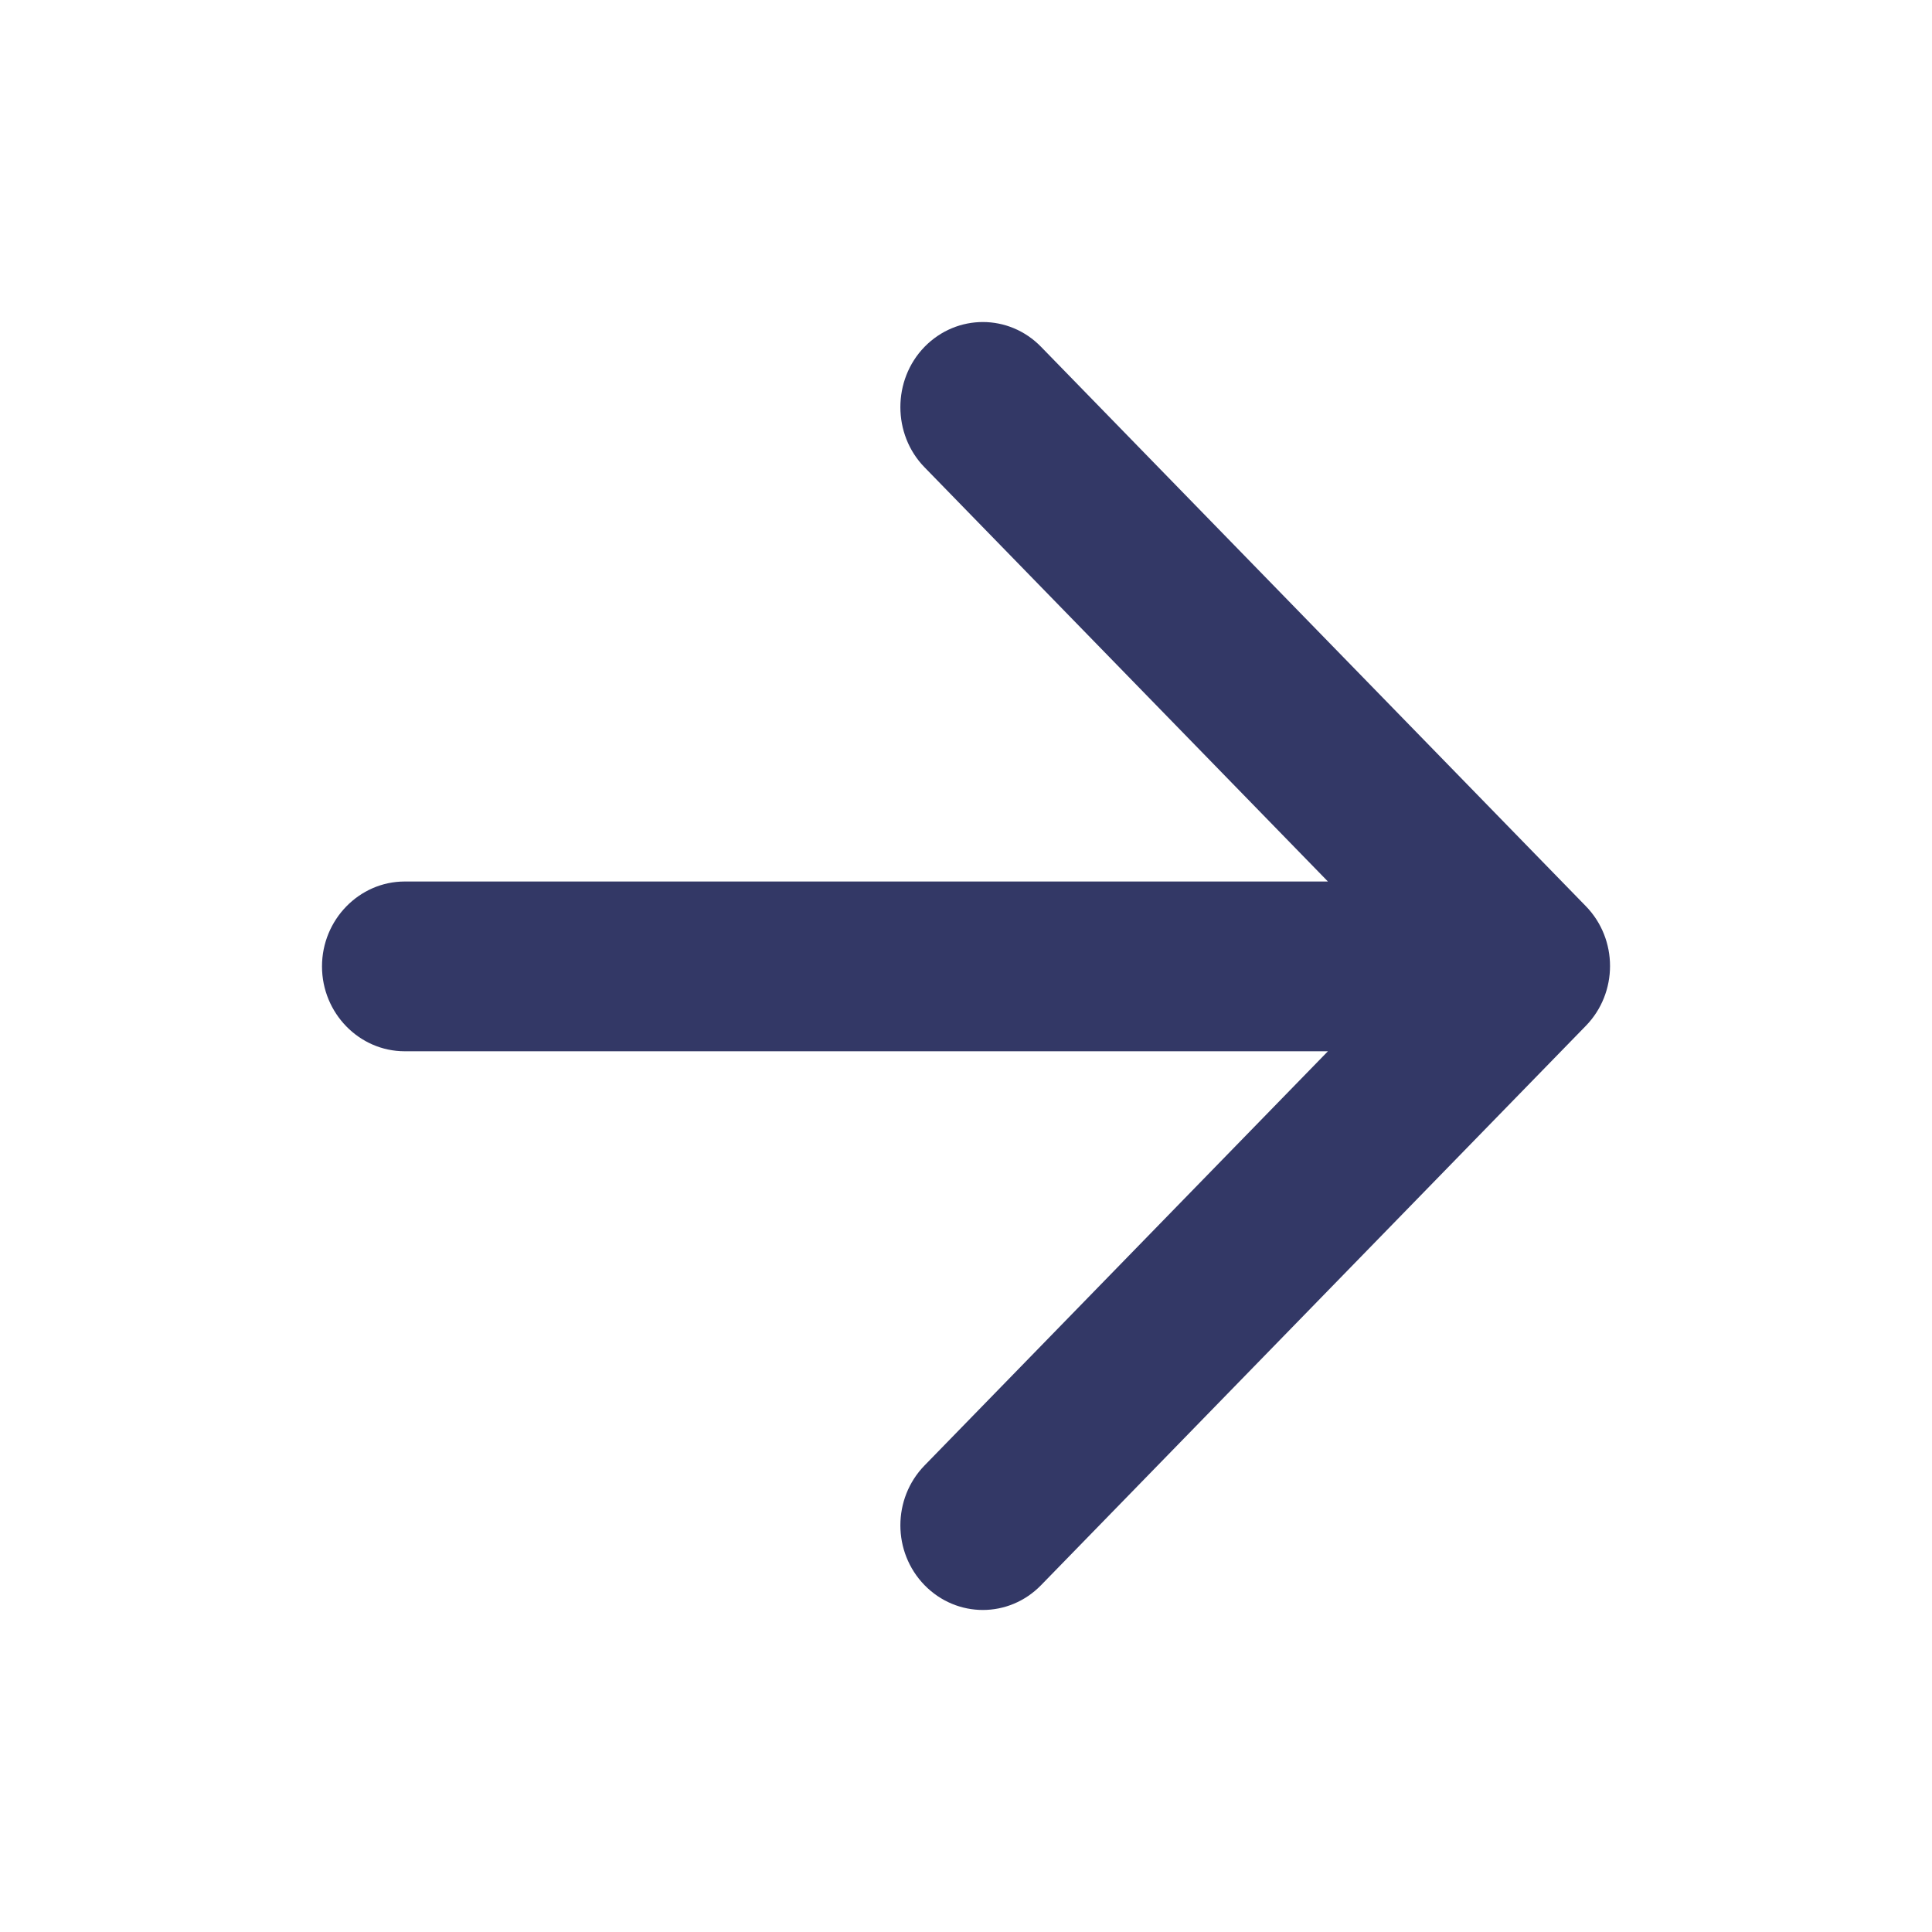 <svg width="24" height="24" viewBox="0 0 15 15" fill="#333866" xmlns="http://www.w3.org/2000/svg">
    <path d="M3.142 6.844H10.31L7.178 3.628C6.928 3.372 6.928 2.95 7.178 2.693C7.429 2.436 7.833 2.436 8.083 2.693L12.312 7.035C12.563 7.292 12.563 7.708 12.312 7.965L8.083 12.307C7.833 12.564 7.429 12.564 7.178 12.307C6.928 12.05 6.928 11.635 7.178 11.378L10.31 8.162H3.142C2.789 8.162 2.5 7.866 2.5 7.503C2.5 7.141 2.789 6.844 3.142 6.844Z" fill="inherit"/>
</svg>
